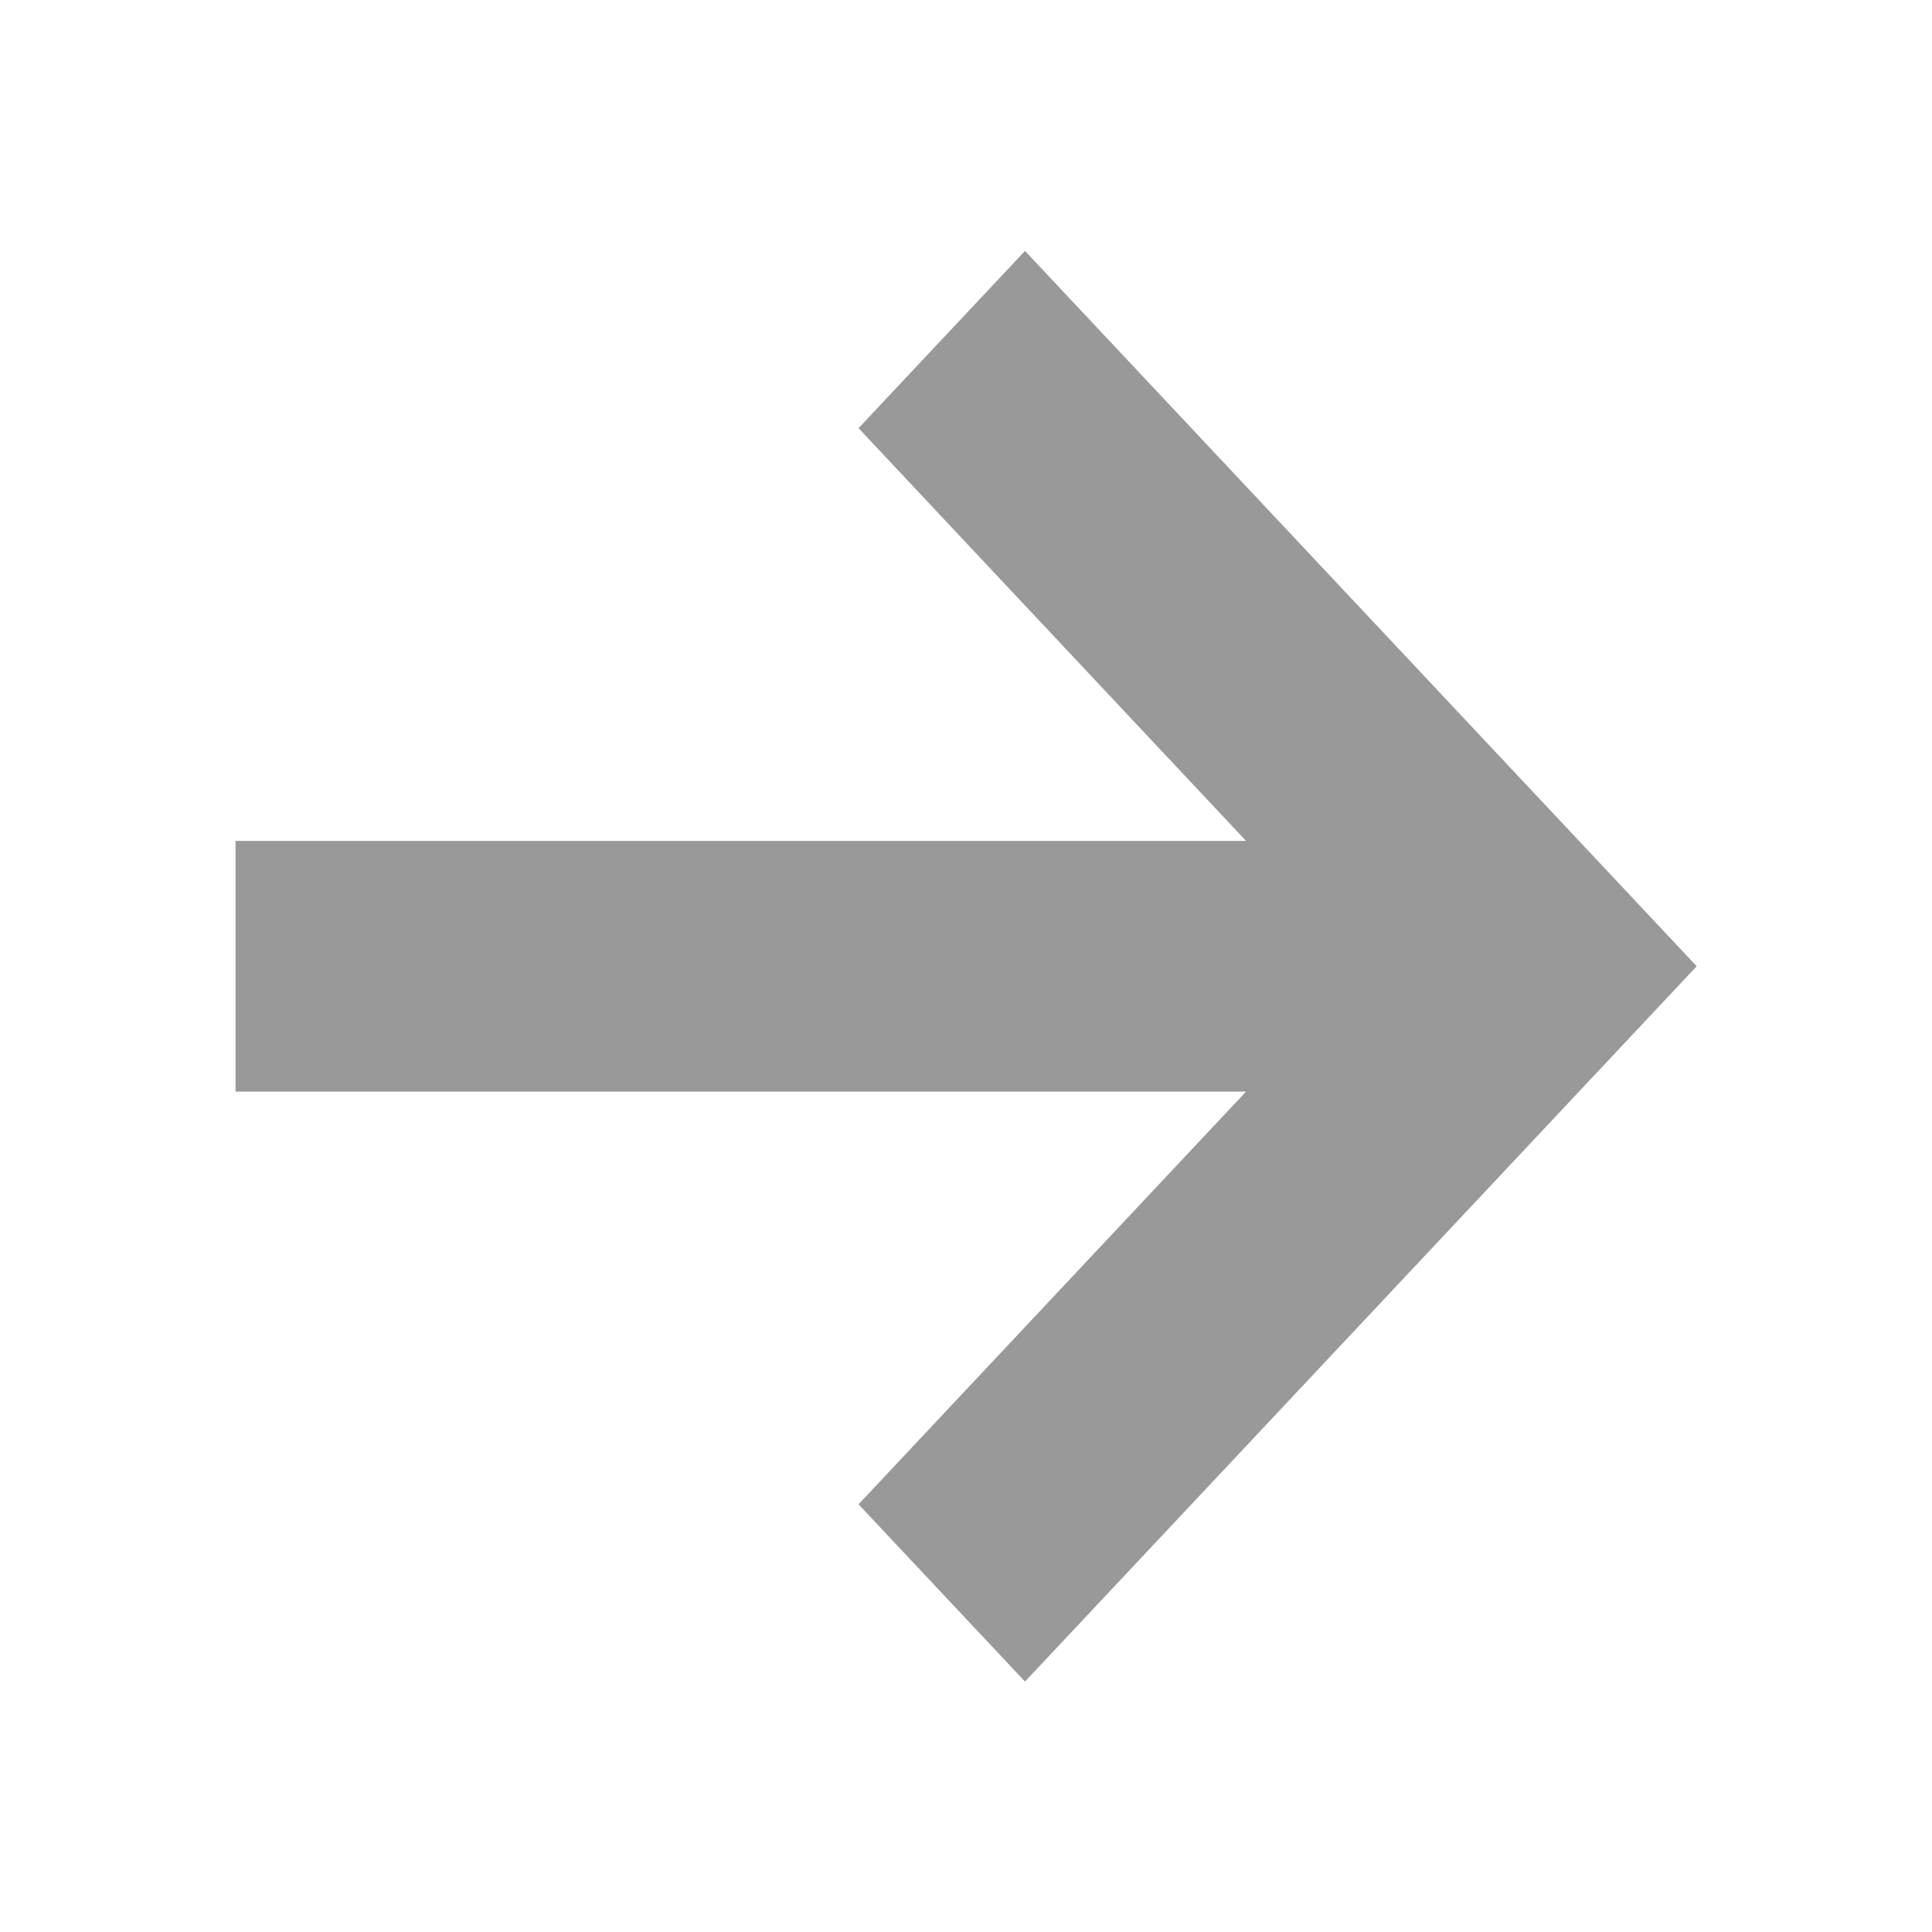 <svg width="24" height="24" viewBox="0 0 24 24" fill="none" xmlns="http://www.w3.org/2000/svg">
<g id="Arrow Right">
<path id="icon" fill-rule="evenodd" clip-rule="evenodd" d="M15.479 13.56H2.926V10.446H15.479L10.665 5.319L12.733 3.117L21.077 12.003L12.733 20.889L10.665 18.687L15.479 13.56Z" fill="#999999"/>
</g>
</svg>
